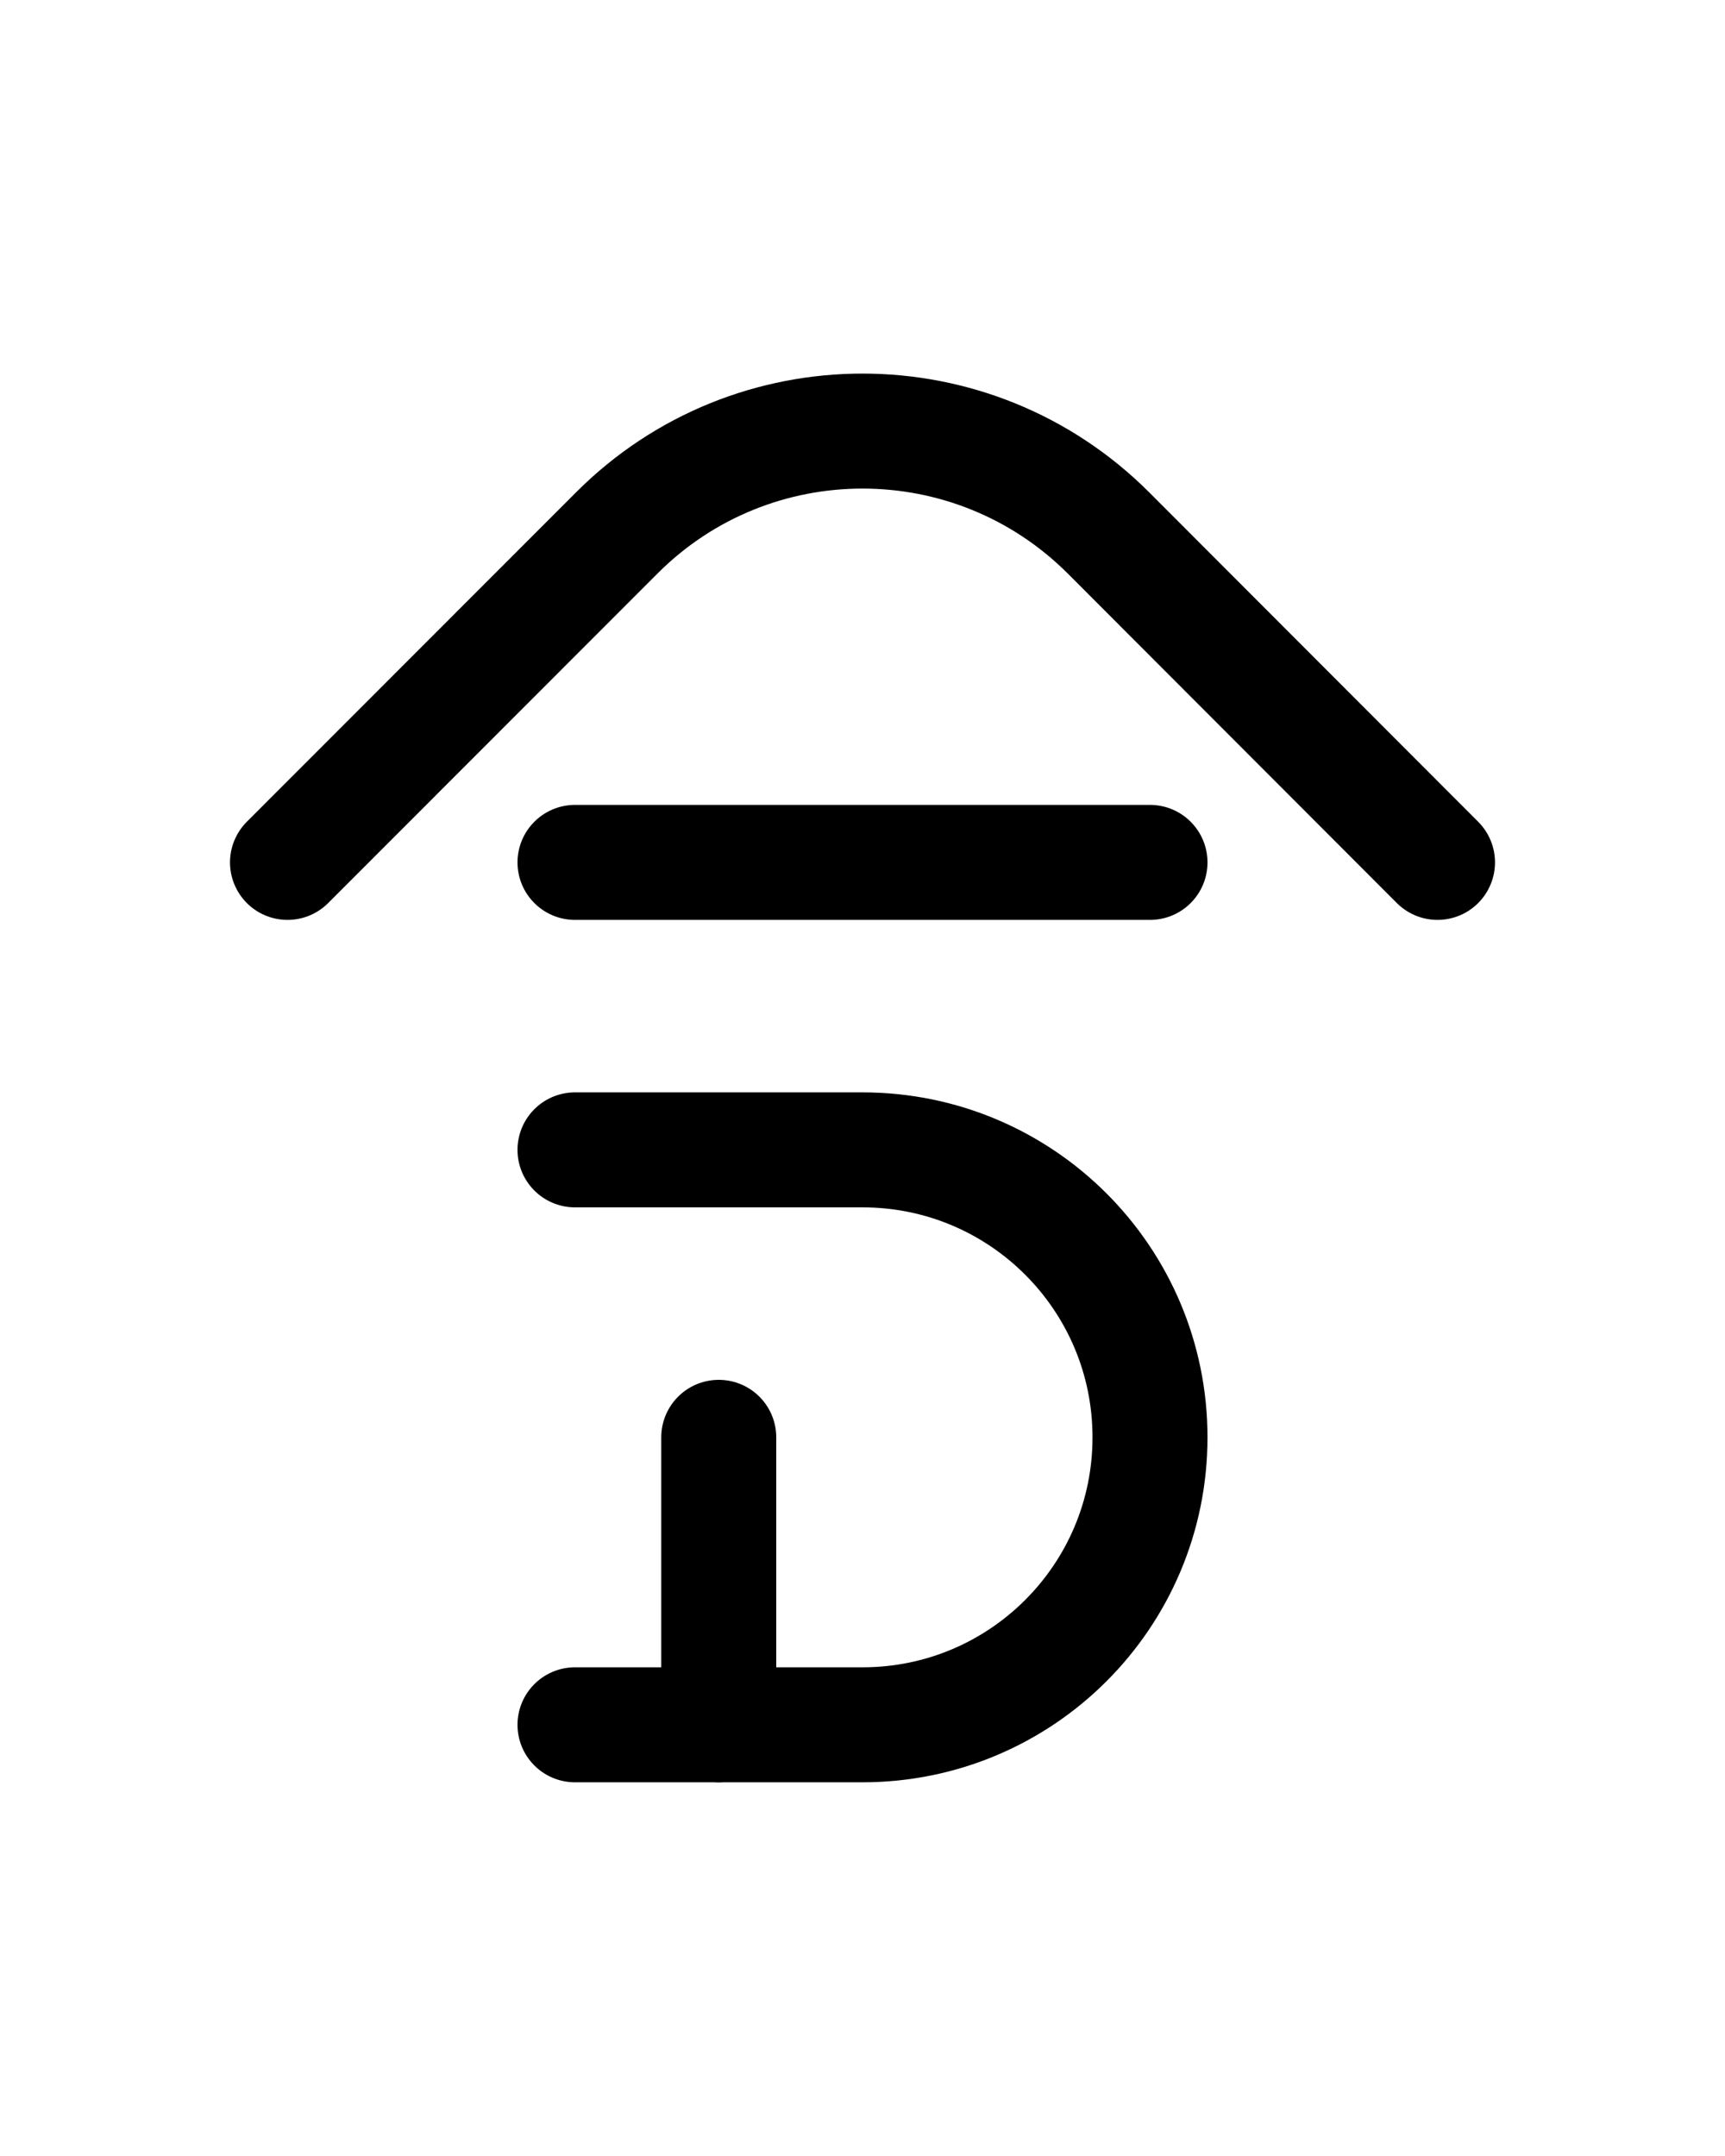 <?xml version="1.0" encoding="utf-8"?>
<!-- Generator: Adobe Illustrator 26.0.0, SVG Export Plug-In . SVG Version: 6.00 Build 0)  -->
<svg version="1.1" id="图层_1" xmlns="http://www.w3.org/2000/svg" xmlns:xlink="http://www.w3.org/1999/xlink" x="0px" y="0px"
	 viewBox="0 0 720 900" style="enable-background:new 0 0 720 900;" xml:space="preserve">
<style type="text/css">
	.st0{fill:none;stroke:#000000;stroke-width:48;stroke-linecap:round;stroke-linejoin:round;stroke-miterlimit:10;}
</style>
<line class="st0" x1="240" y1="360" x2="480" y2="360"/>
<path class="st0" d="M120,360l137.5-137.6c56.6-56.6,148.4-56.6,205.1,0L600,360"/>
<path class="st0" d="M240,480h120c66.3,0,120,53.7,120,120l0,0c0,66.3-53.7,120-120,120H240"/>
<line class="st0" x1="300" y1="720" x2="300" y2="600"/>
</svg>
